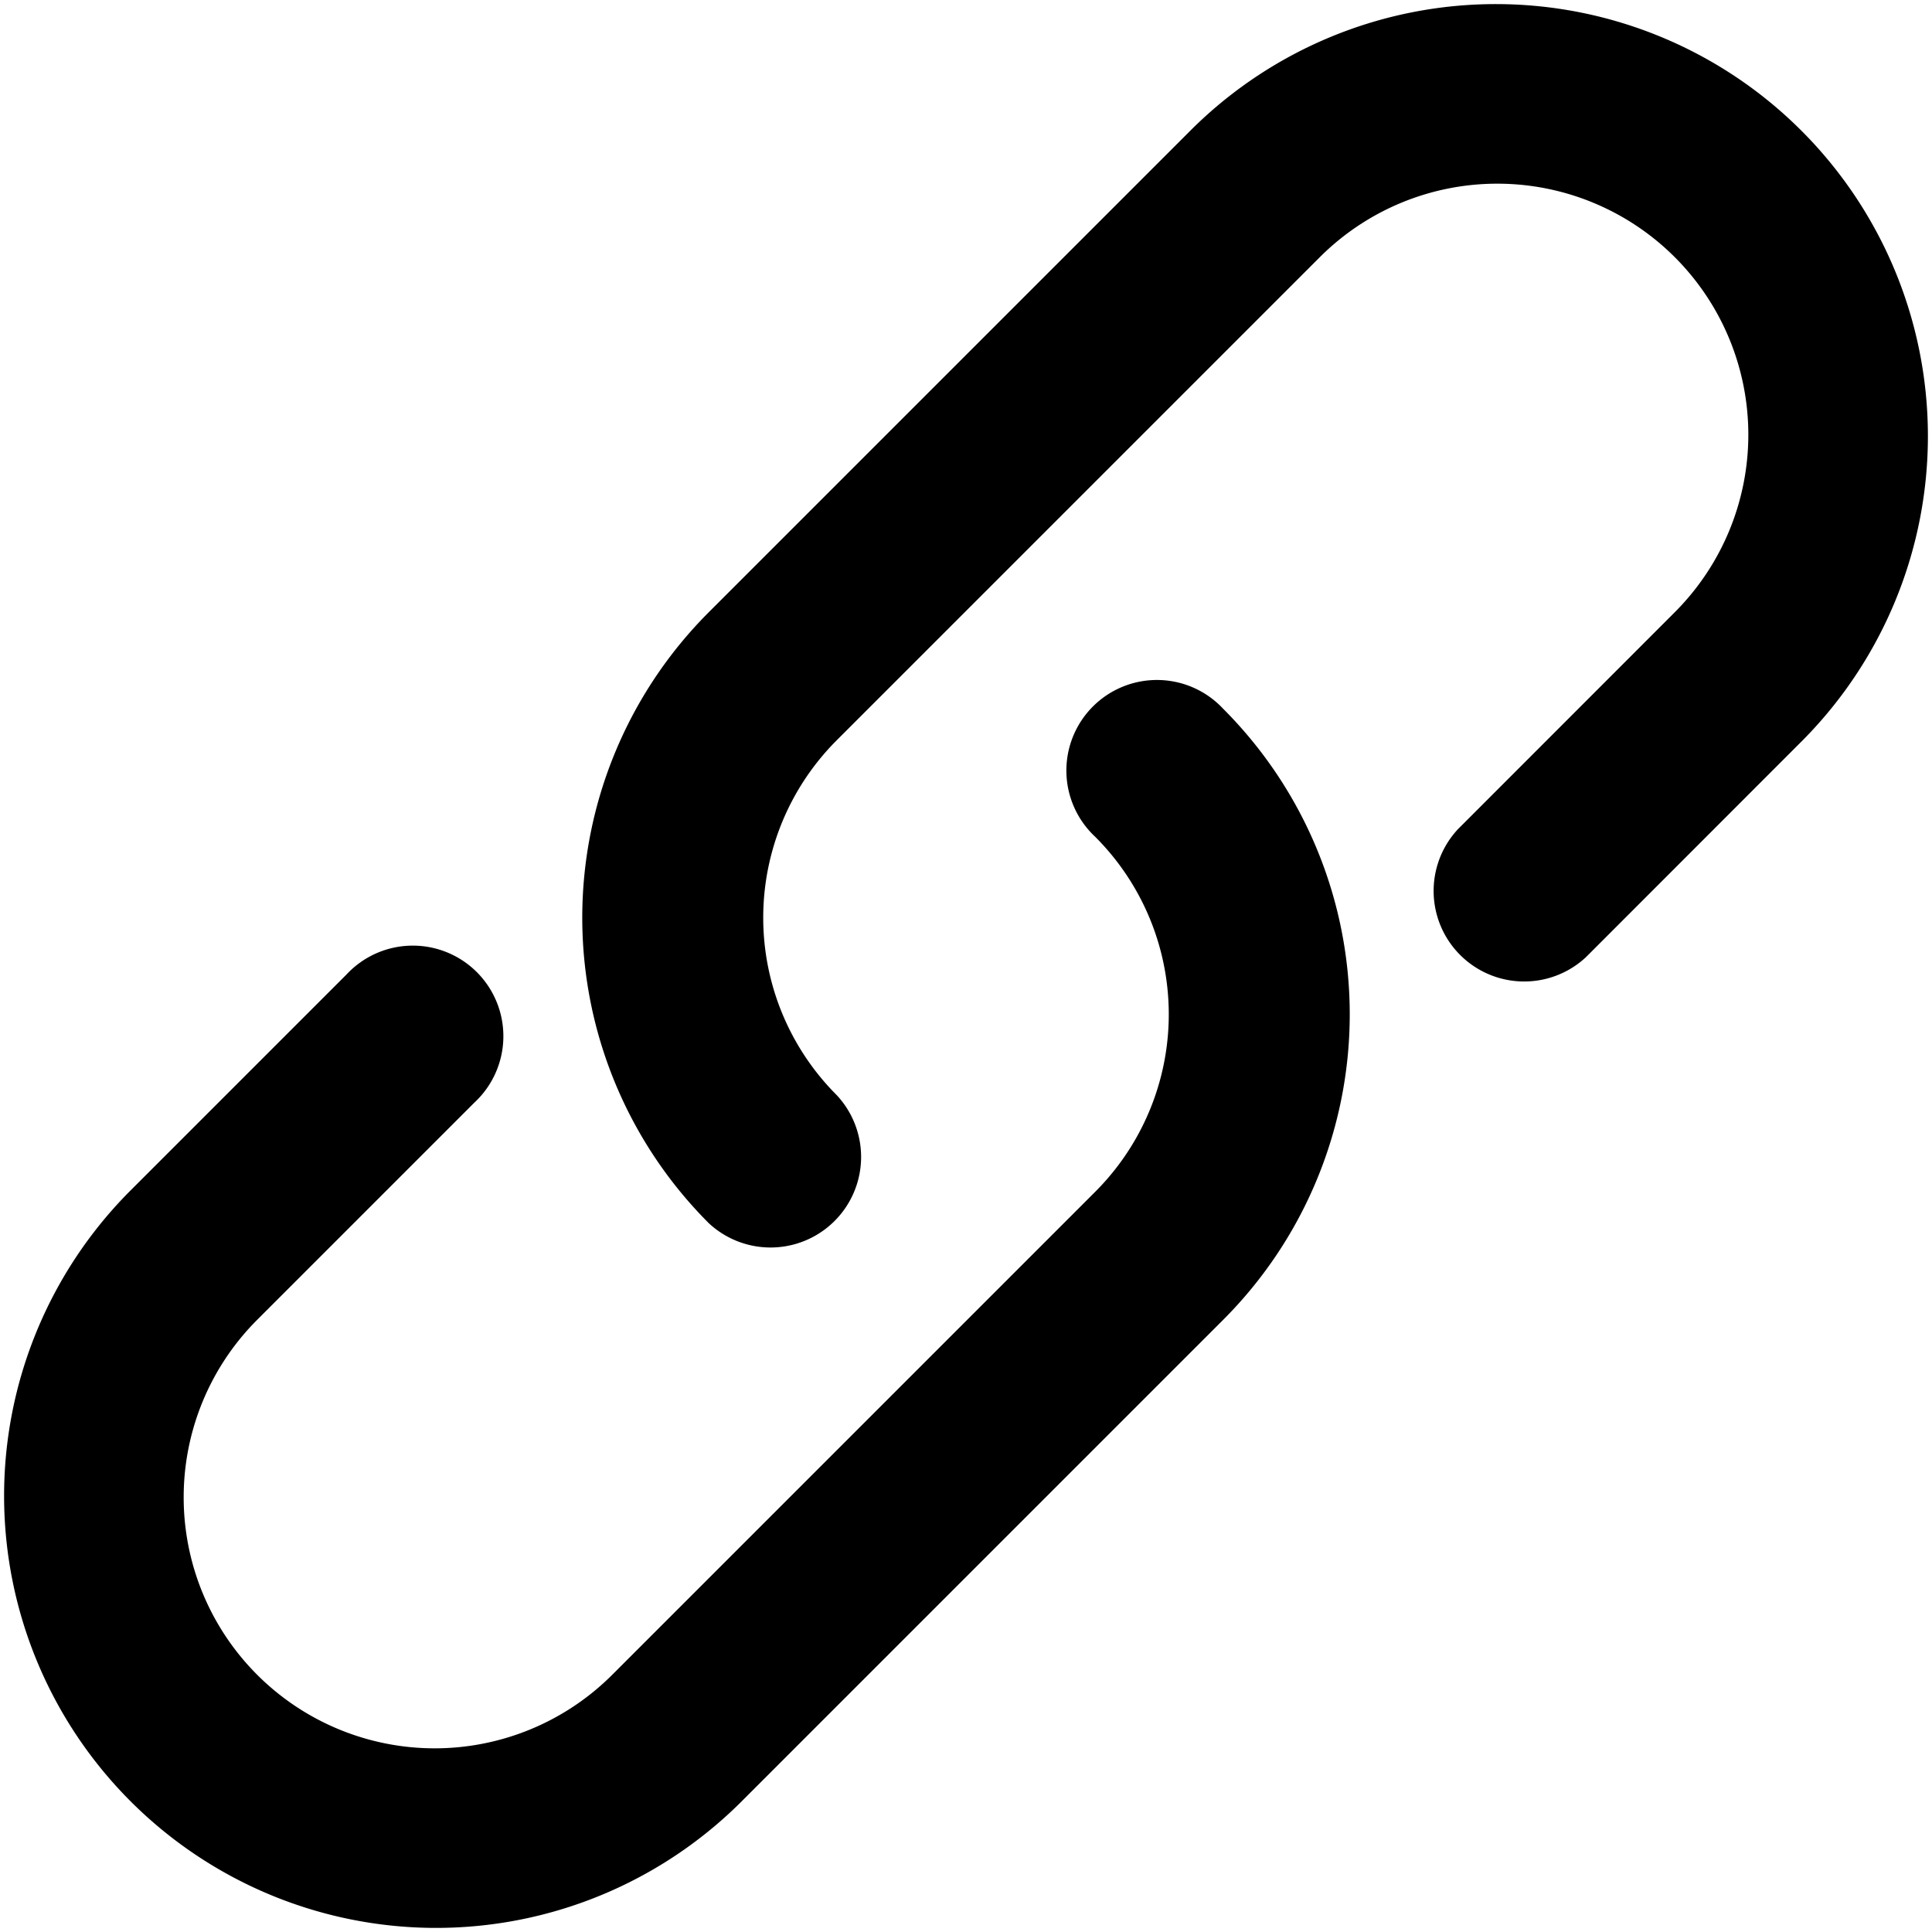 <svg width="16" height="16" viewBox="0 0 16 16" xmlns="http://www.w3.org/2000/svg"><path d="M6.93 9.07a.75.75 0 01-1.06 1.06 3.578 3.578 0 010-5.06l4-4a3.578 3.578 0 015.06 5.06l-1.796 1.797a.75.75 0 01-1.06-1.06L13.87 5.07a2.078 2.078 0 10-2.94-2.94l-4 4a2.078 2.078 0 000 2.94zm2.14-2.14a.75.75 0 111.06-1.06 3.578 3.578 0 010 5.06l-4 4a3.578 3.578 0 01-5.06-5.06l1.8-1.8a.75.75 0 111.06 1.06l-1.8 1.8a2.078 2.078 0 102.94 2.94l4-4a2.078 2.078 0 000-2.94z"/></svg>